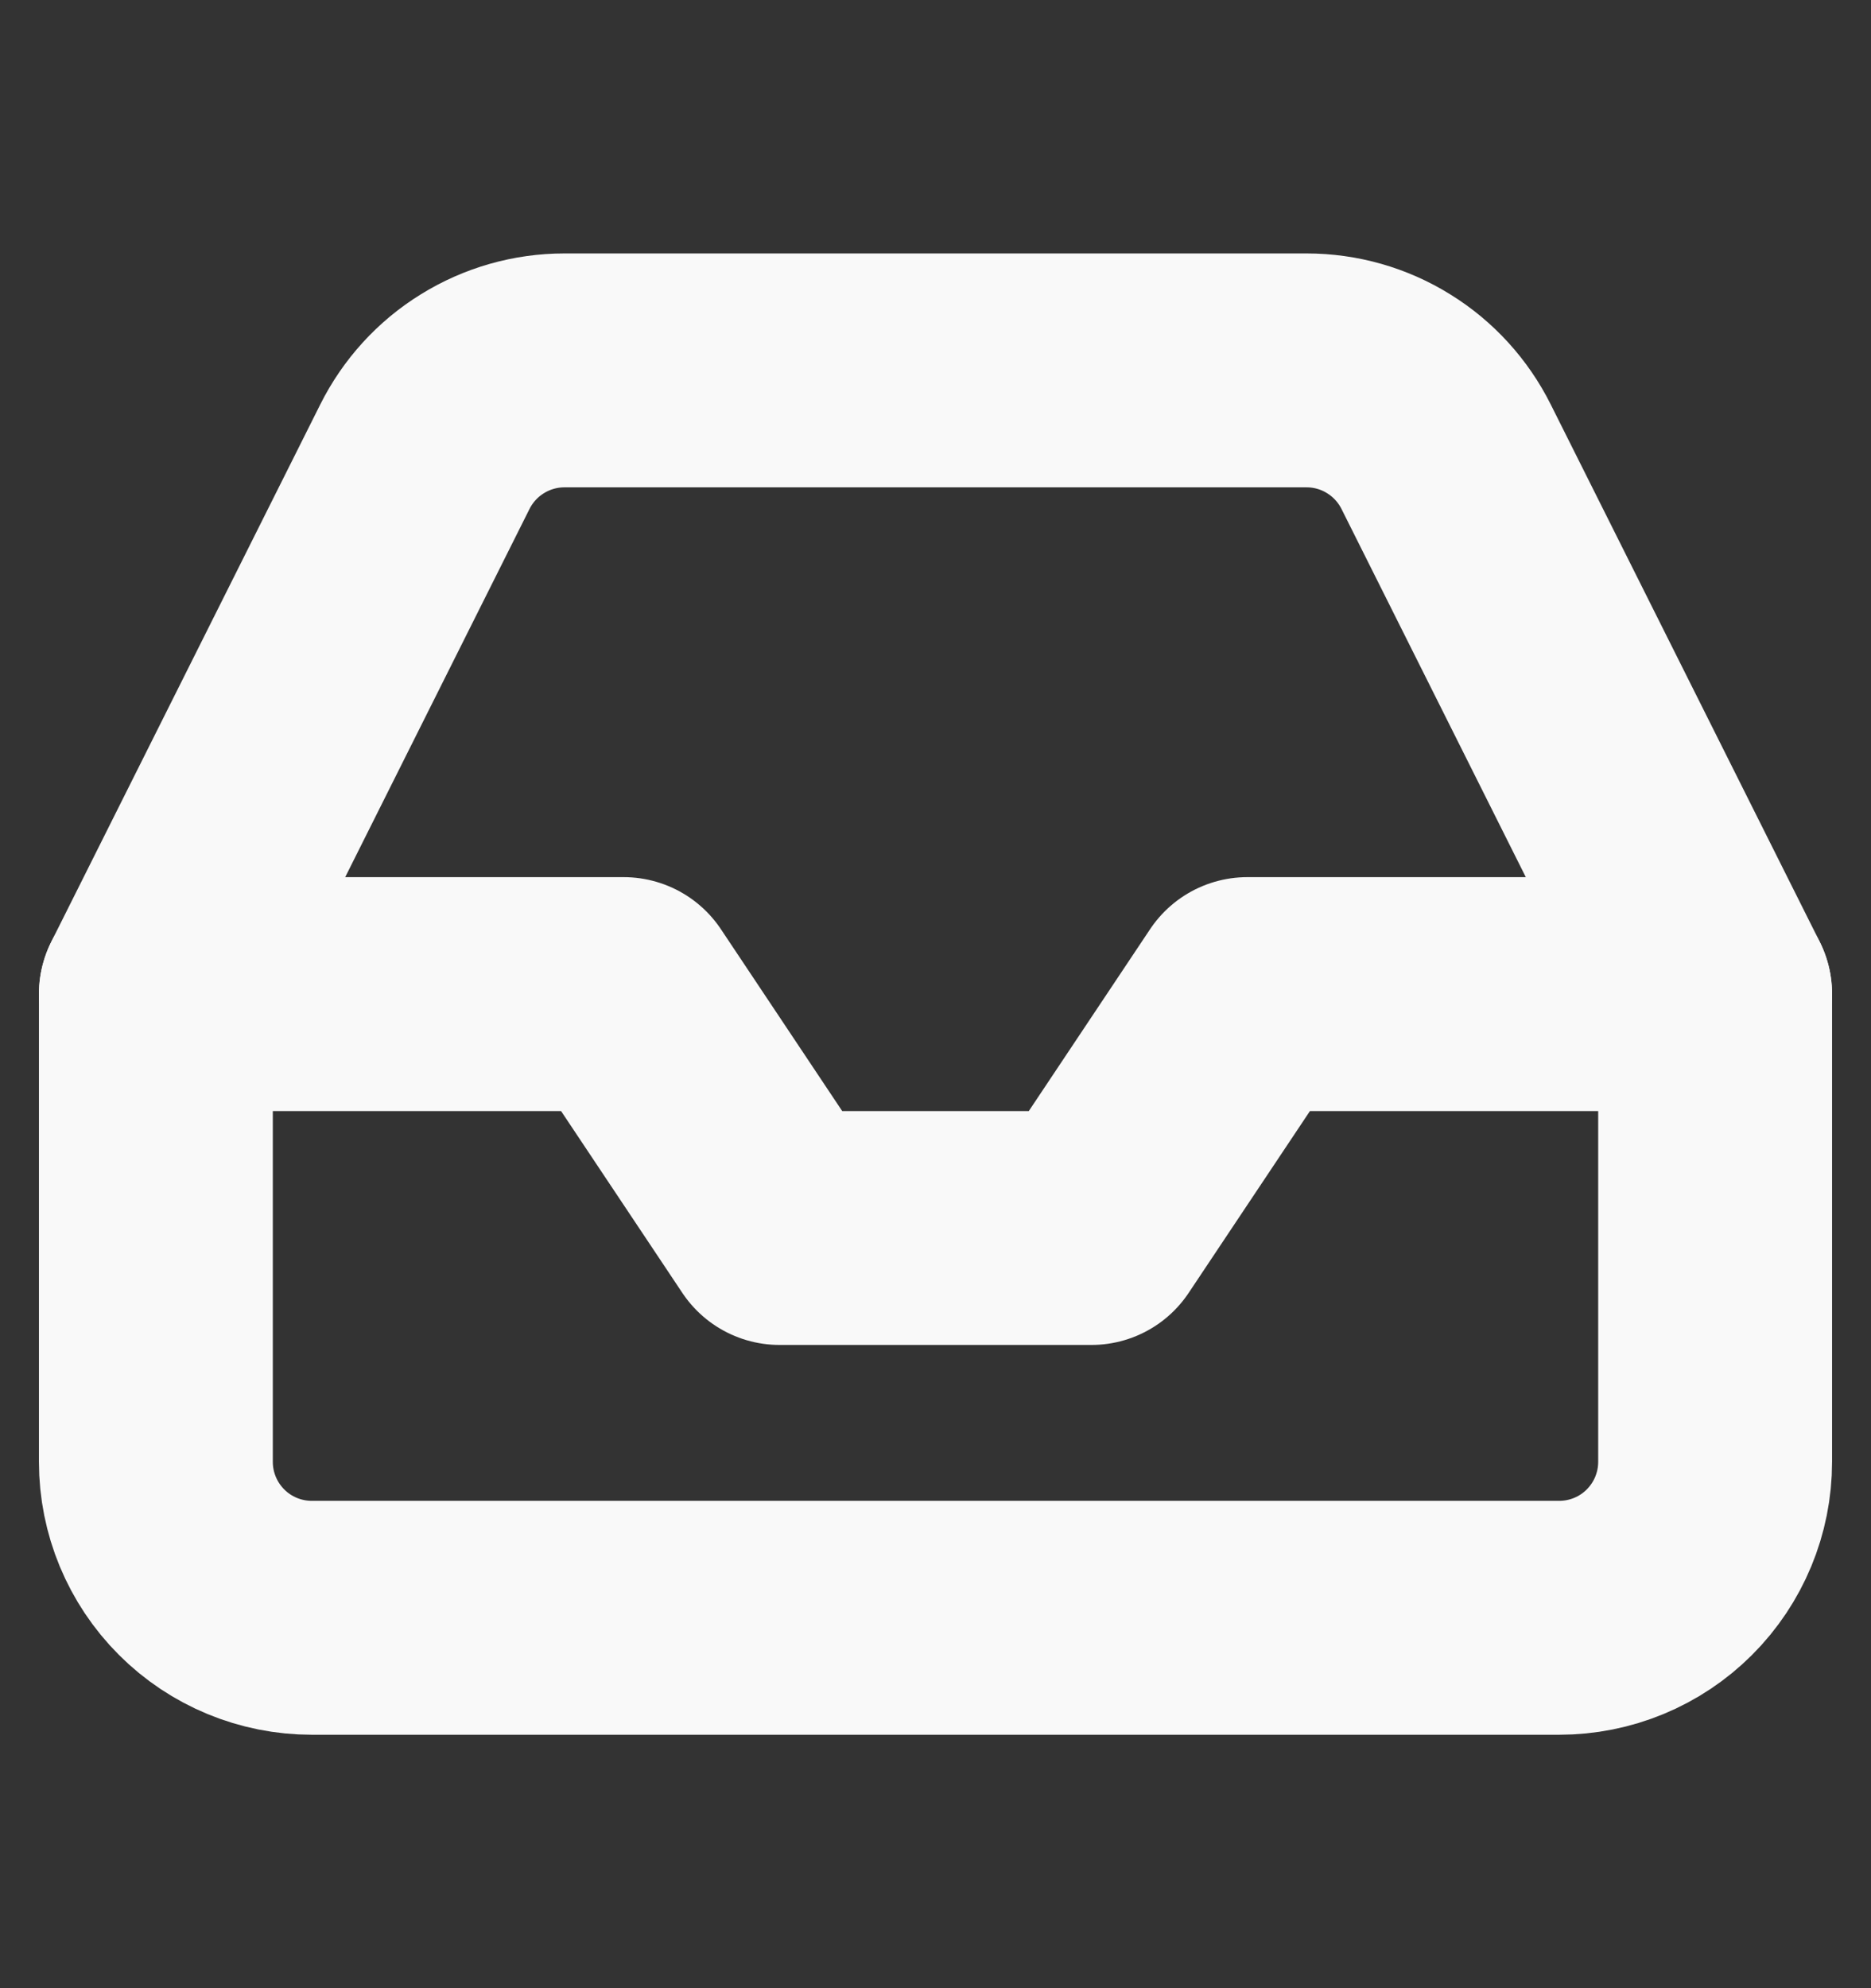 <svg width="16" height="17" viewBox="0 0 16 17" fill="none" xmlns="http://www.w3.org/2000/svg">
<rect x="0" y="0" width="16" height="17" fill="#333333" stroke="none"/>
<path d="M14.667 8.5H10.667L9.333 10.5H6.667L5.333 8.5H1.333" stroke="#F9F9F9" stroke-width="2" stroke-linecap="round" stroke-linejoin="round"/>
<path d="M3.633 3.906L1.333 8.5V12.5C1.333 12.854 1.474 13.193 1.724 13.443C1.974 13.693 2.313 13.833 2.667 13.833H13.333C13.687 13.833 14.026 13.693 14.276 13.443C14.526 13.193 14.667 12.854 14.667 12.5V8.5L12.367 3.906C12.256 3.684 12.086 3.497 11.875 3.367C11.665 3.236 11.421 3.167 11.173 3.167H4.827C4.579 3.167 4.336 3.236 4.125 3.367C3.914 3.497 3.744 3.684 3.633 3.906V3.906Z" stroke="#F9F9F9" stroke-width="2" stroke-linecap="round" stroke-linejoin="round"/>
</svg>
